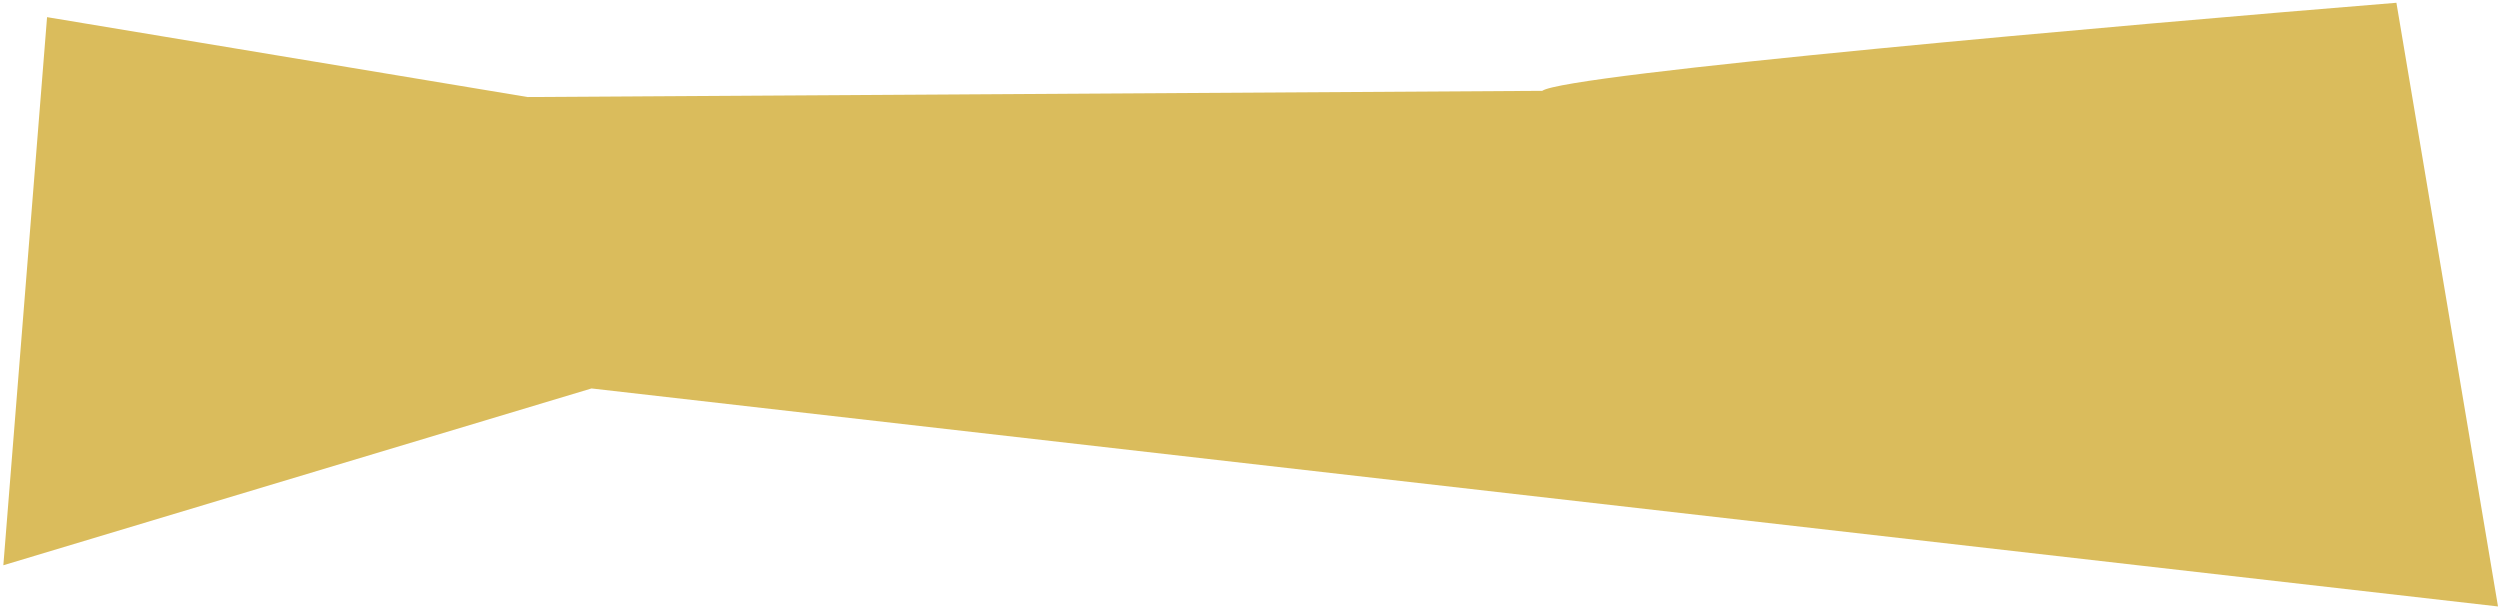 <svg width="664" height="162" viewBox="0 0 664 162" fill="none" xmlns="http://www.w3.org/2000/svg">
<path d="M636.488 0.736C563.356 6.684 415.6 19.688 409.627 24.125L140.132 25.774L12.5 4.555L0.89 150.129L157.106 103.172L663.47 161.074L636.488 0.736Z" fill="#DABC5C"/>
</svg>
